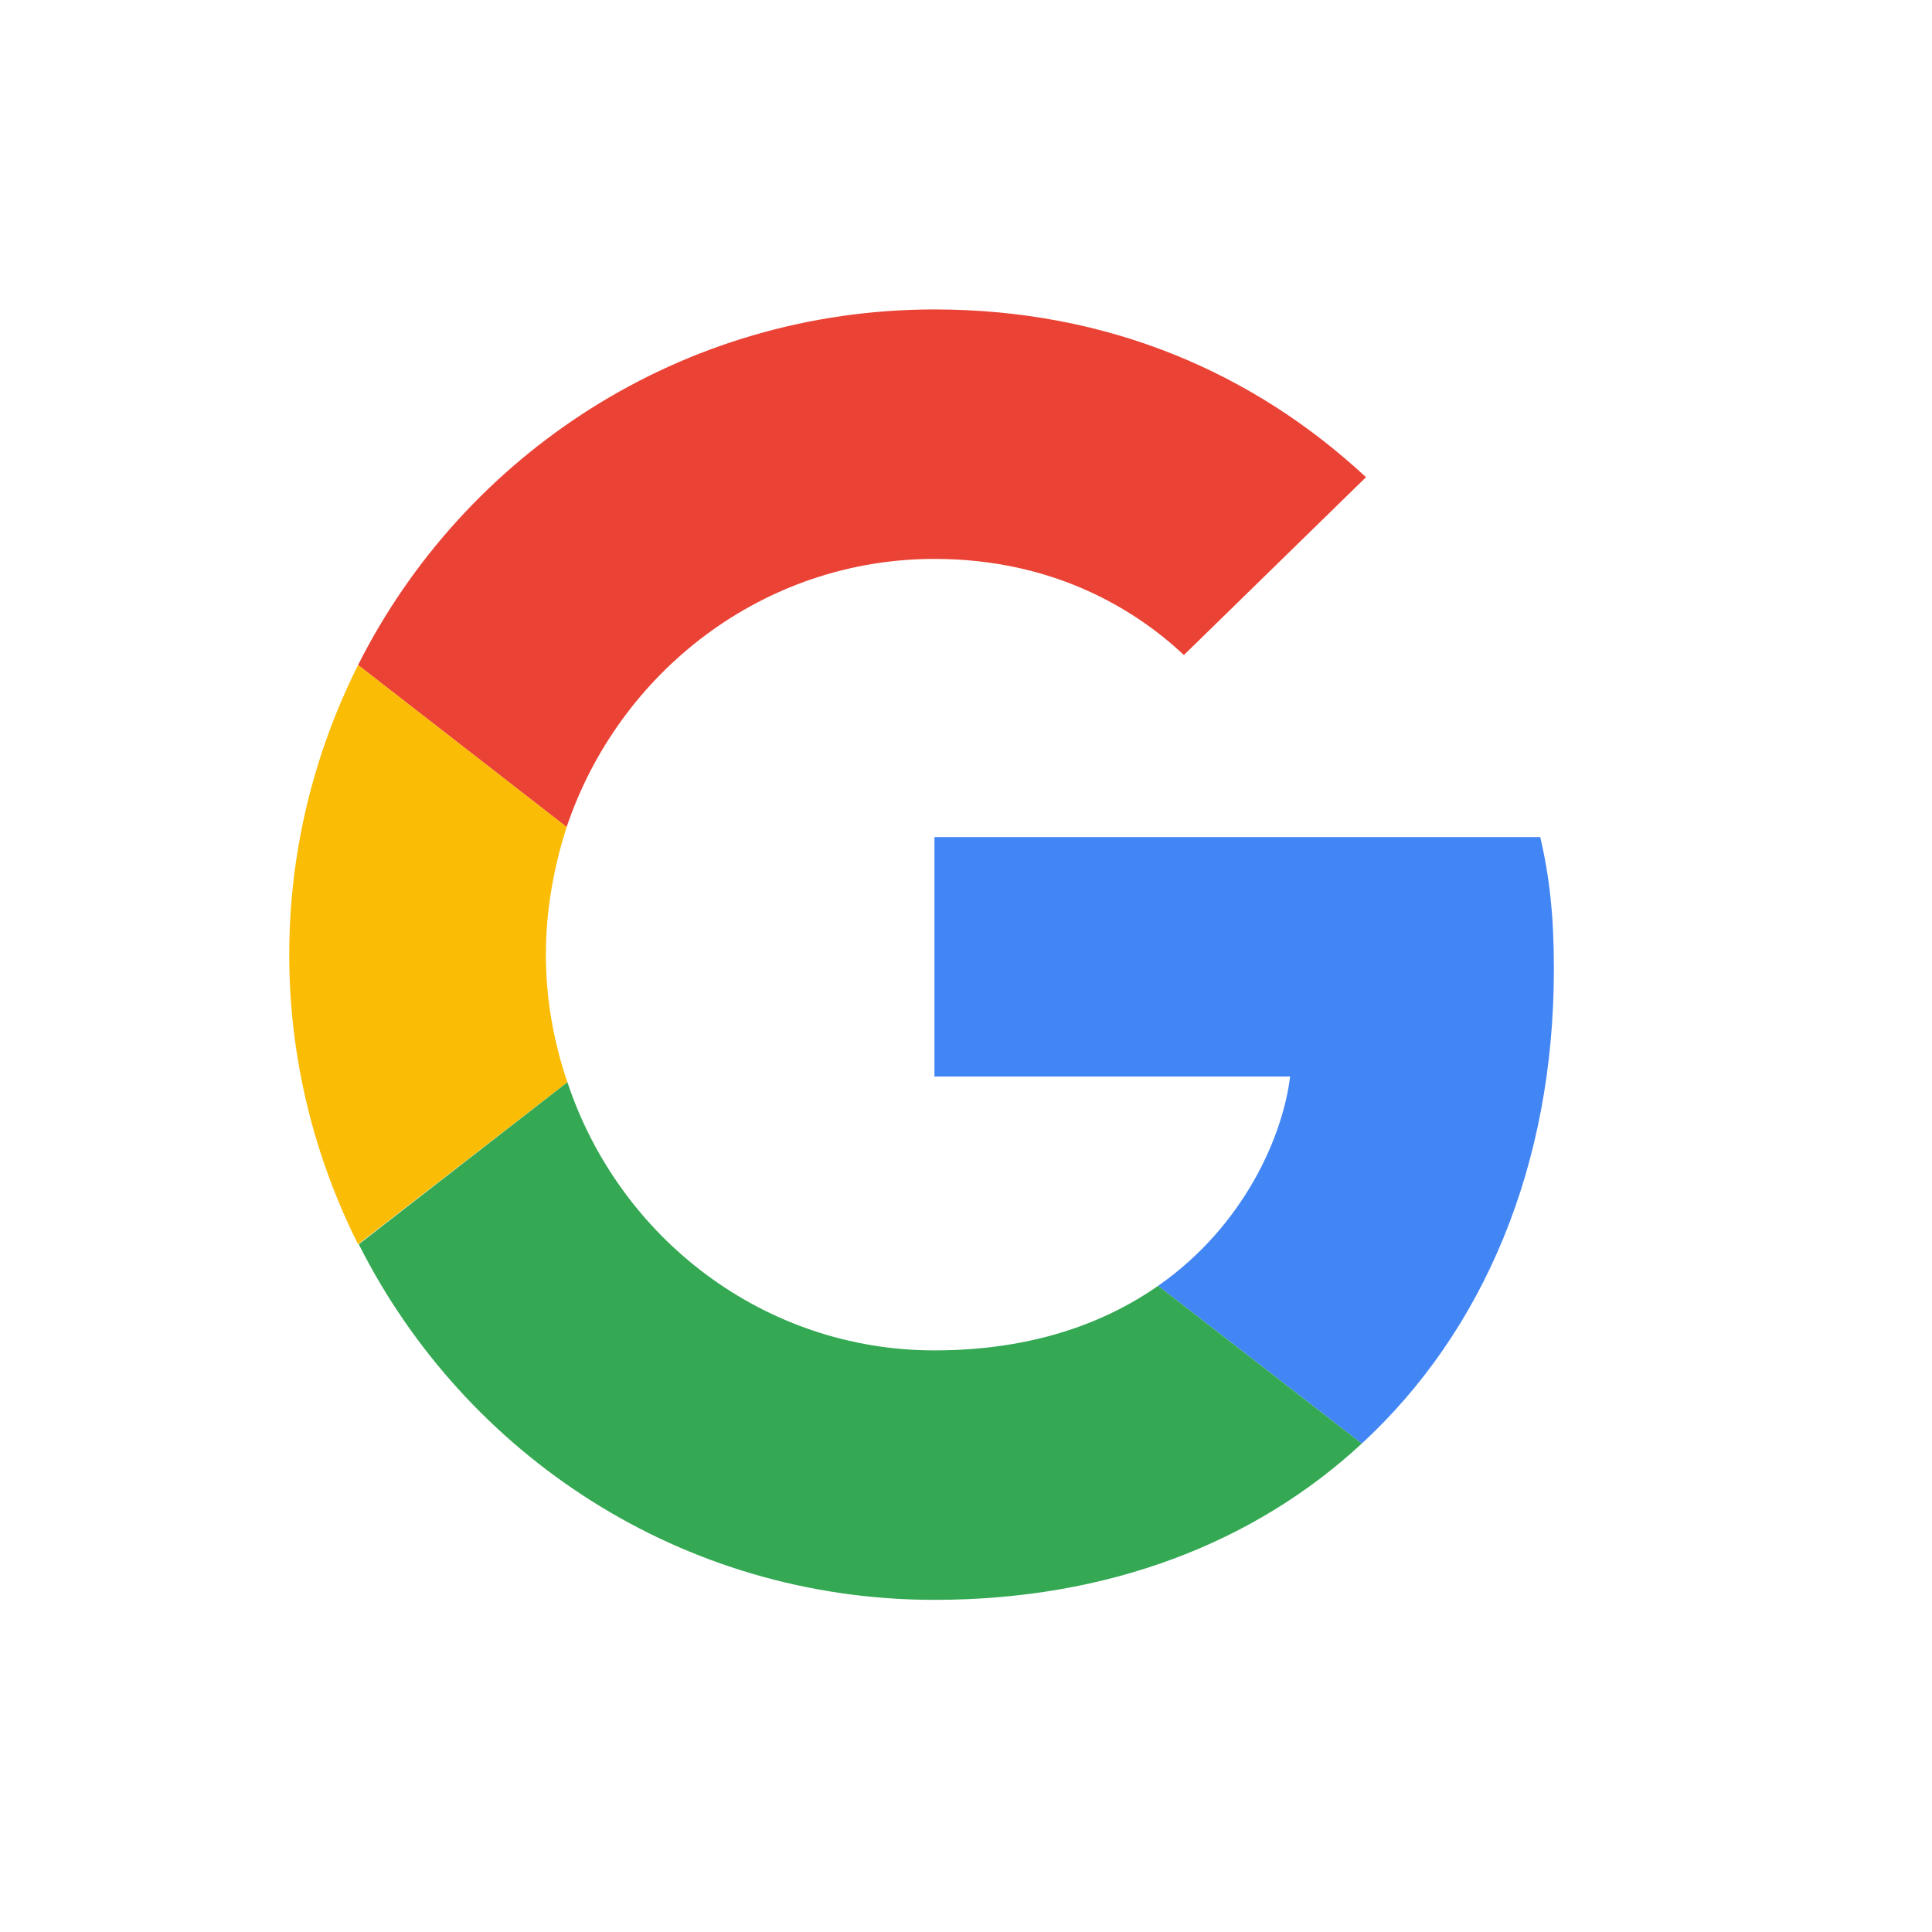 <svg class="" aria-hidden="true" viewBox="0 0 24 24" fill="none"
    xmlns="http://www.w3.org/2000/svg">
    <path
        d="M11.608 6.943C13.113 6.943 14.128 7.593 14.707 8.137L16.969 5.928C15.58 4.637 13.772 3.844 11.608 3.844C8.473 3.844 5.766 5.643 4.448 8.261L7.039 10.274C7.689 8.342 9.488 6.943 11.608 6.943Z"
        fill="#EA4335"></path>
    <path
        d="M19.303 12.037C19.303 11.378 19.249 10.897 19.134 10.399H11.608V13.373H16.026C15.937 14.112 15.456 15.226 14.387 15.973L16.916 17.933C18.43 16.535 19.303 14.477 19.303 12.037Z"
        fill="#4285F4"></path>
    <path
        d="M7.048 13.444C6.879 12.946 6.781 12.412 6.781 11.859C6.781 11.307 6.879 10.773 7.039 10.274L4.448 8.261C3.904 9.348 3.593 10.568 3.593 11.859C3.593 13.151 3.904 14.371 4.448 15.457L7.048 13.444Z"
        fill="#FBBC05"></path>
    <path
        d="M11.608 19.874C13.772 19.874 15.589 19.162 16.916 17.933L14.387 15.973C13.71 16.445 12.802 16.775 11.608 16.775C9.489 16.775 7.69 15.377 7.049 13.444L4.457 15.457C5.775 18.075 8.473 19.874 11.608 19.874Z"
        fill="#34A853"></path>
</svg>